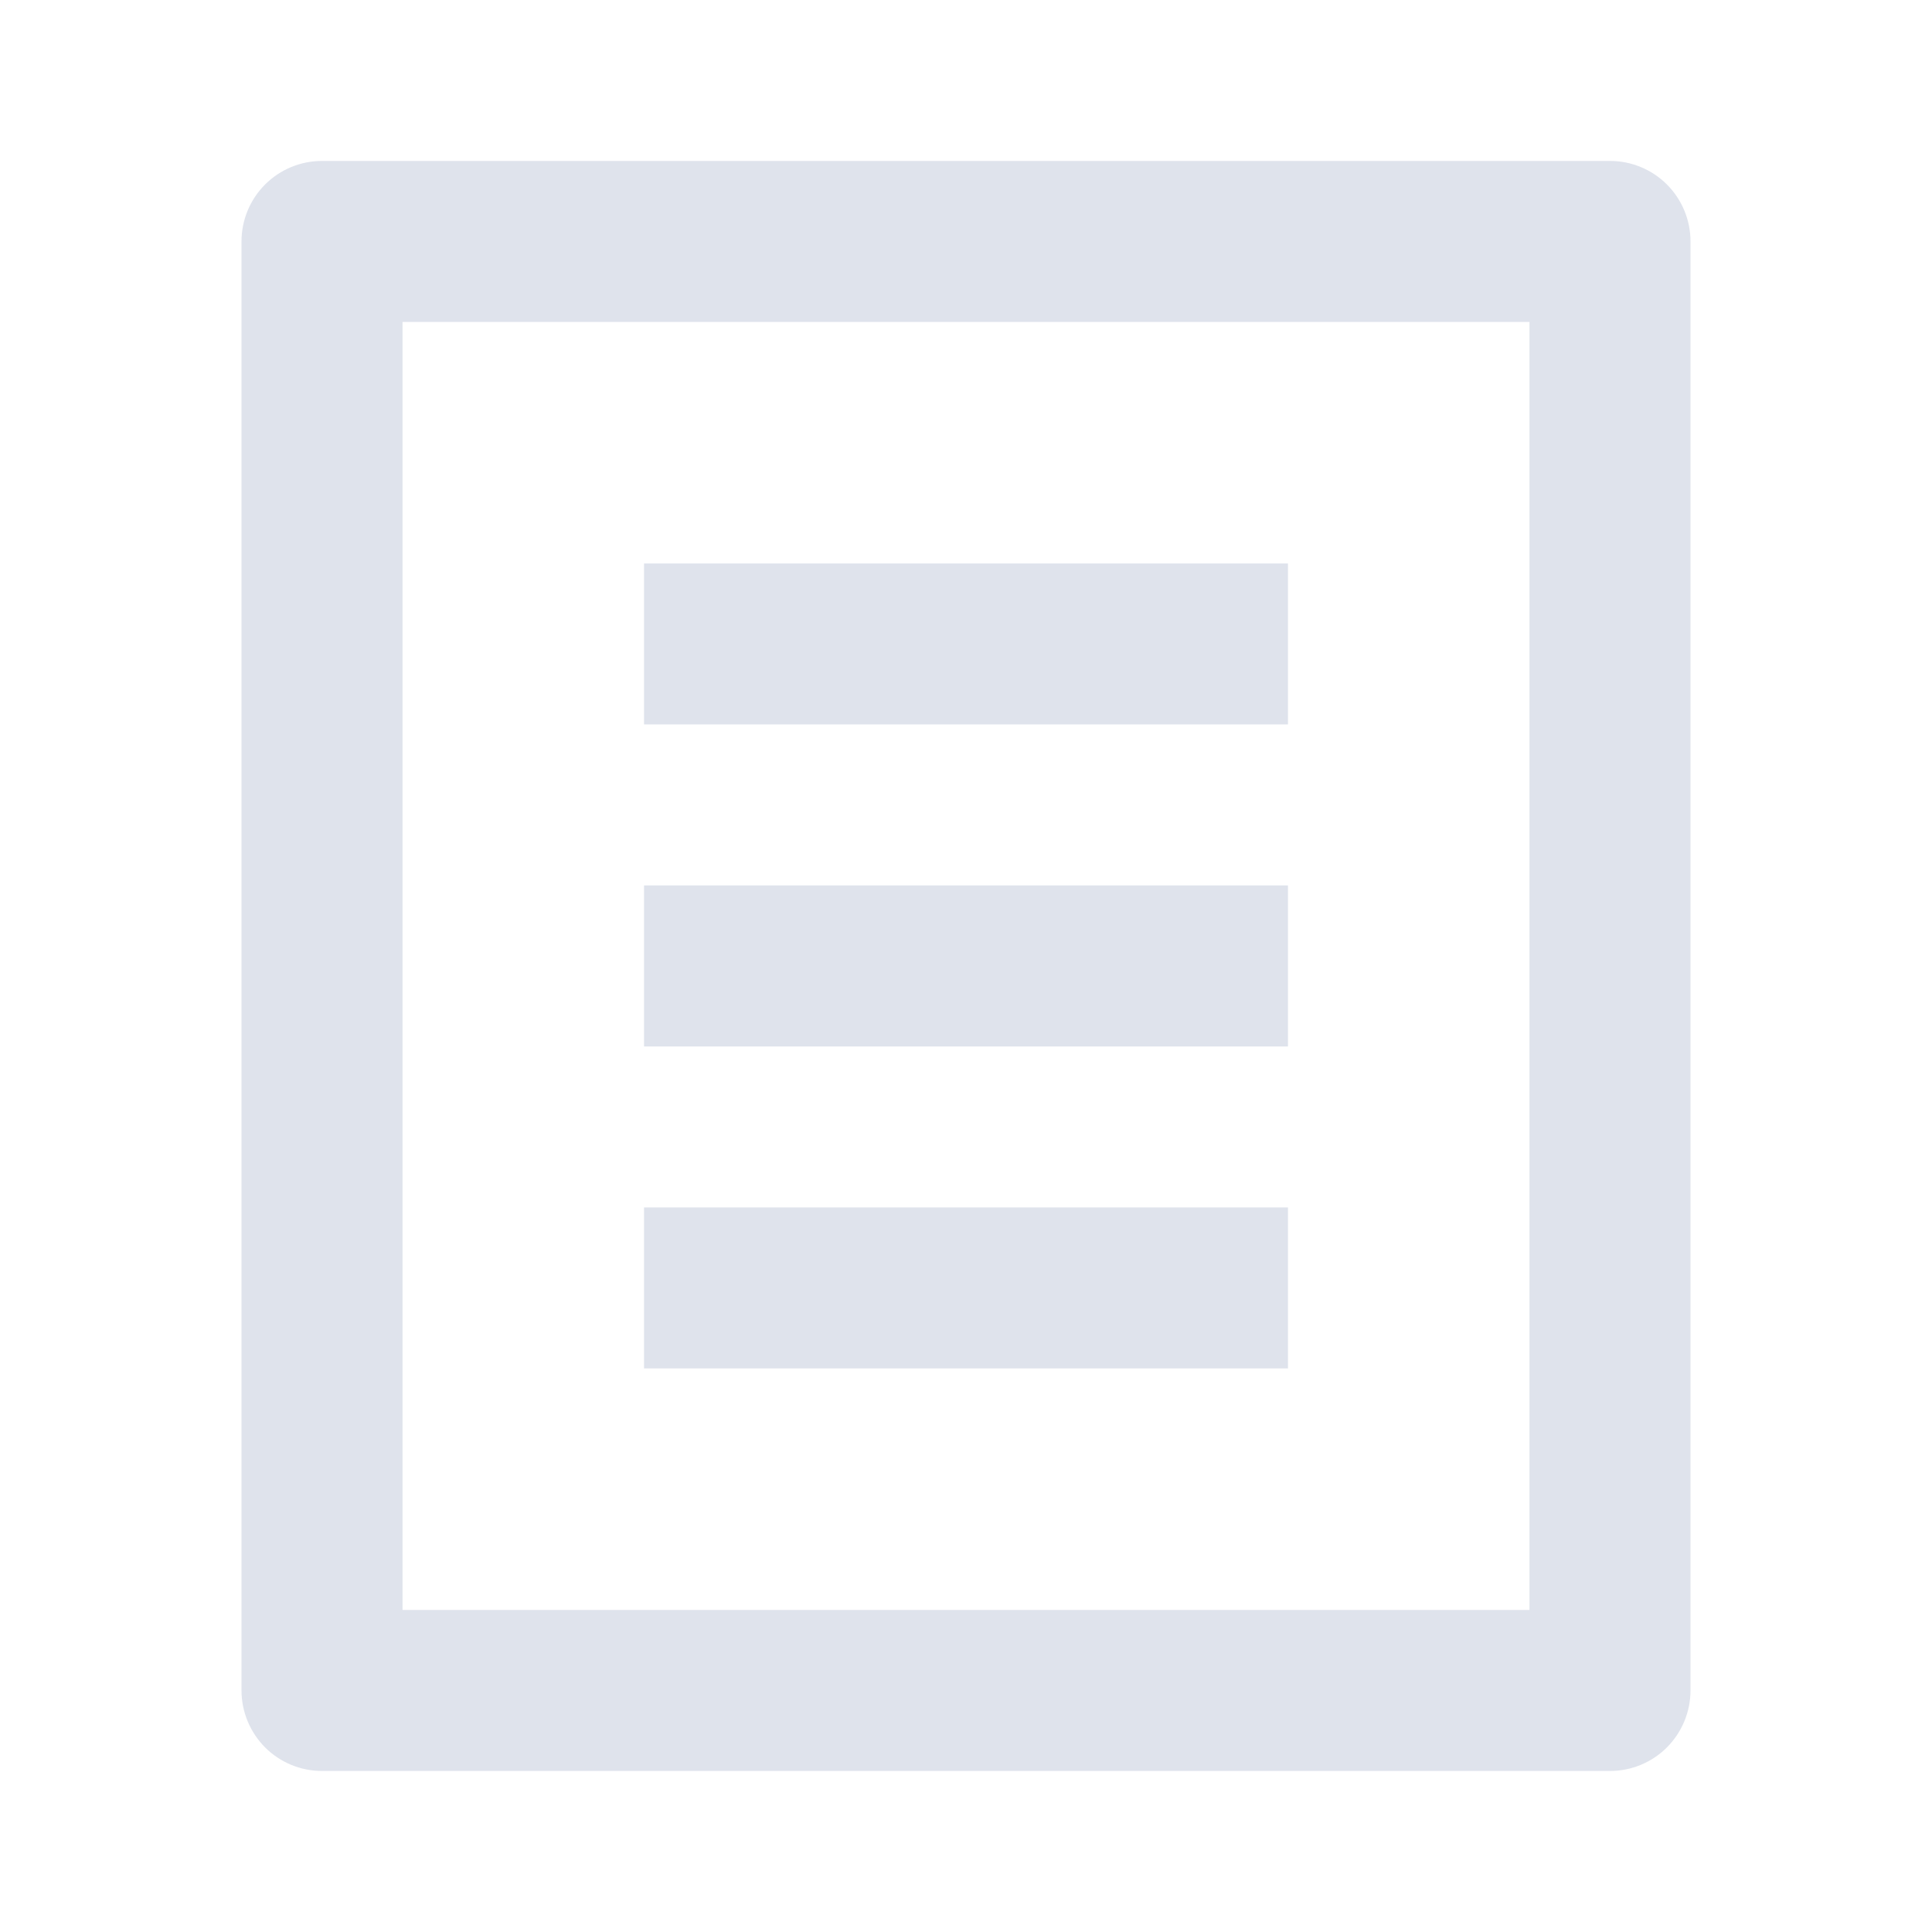 <svg width="20" height="20" viewBox="0 0 20 20" fill="none" xmlns="http://www.w3.org/2000/svg">
<path d="M16.667 18.333H3.333C3.112 18.333 2.9 18.245 2.744 18.089C2.588 17.932 2.5 17.72 2.5 17.499V2.499C2.5 2.278 2.588 2.066 2.744 1.91C2.9 1.754 3.112 1.666 3.333 1.666H16.667C16.888 1.666 17.1 1.754 17.256 1.91C17.412 2.066 17.5 2.278 17.5 2.499V17.499C17.5 17.72 17.412 17.932 17.256 18.089C17.1 18.245 16.888 18.333 16.667 18.333ZM15.833 16.666V3.333H4.167V16.666H15.833ZM6.667 5.833H13.333V7.499H6.667V5.833ZM6.667 9.166H13.333V10.833H6.667V9.166ZM6.667 12.499H13.333V14.166H6.667V12.499Z" fill="#DFE3EC"/>
</svg>
